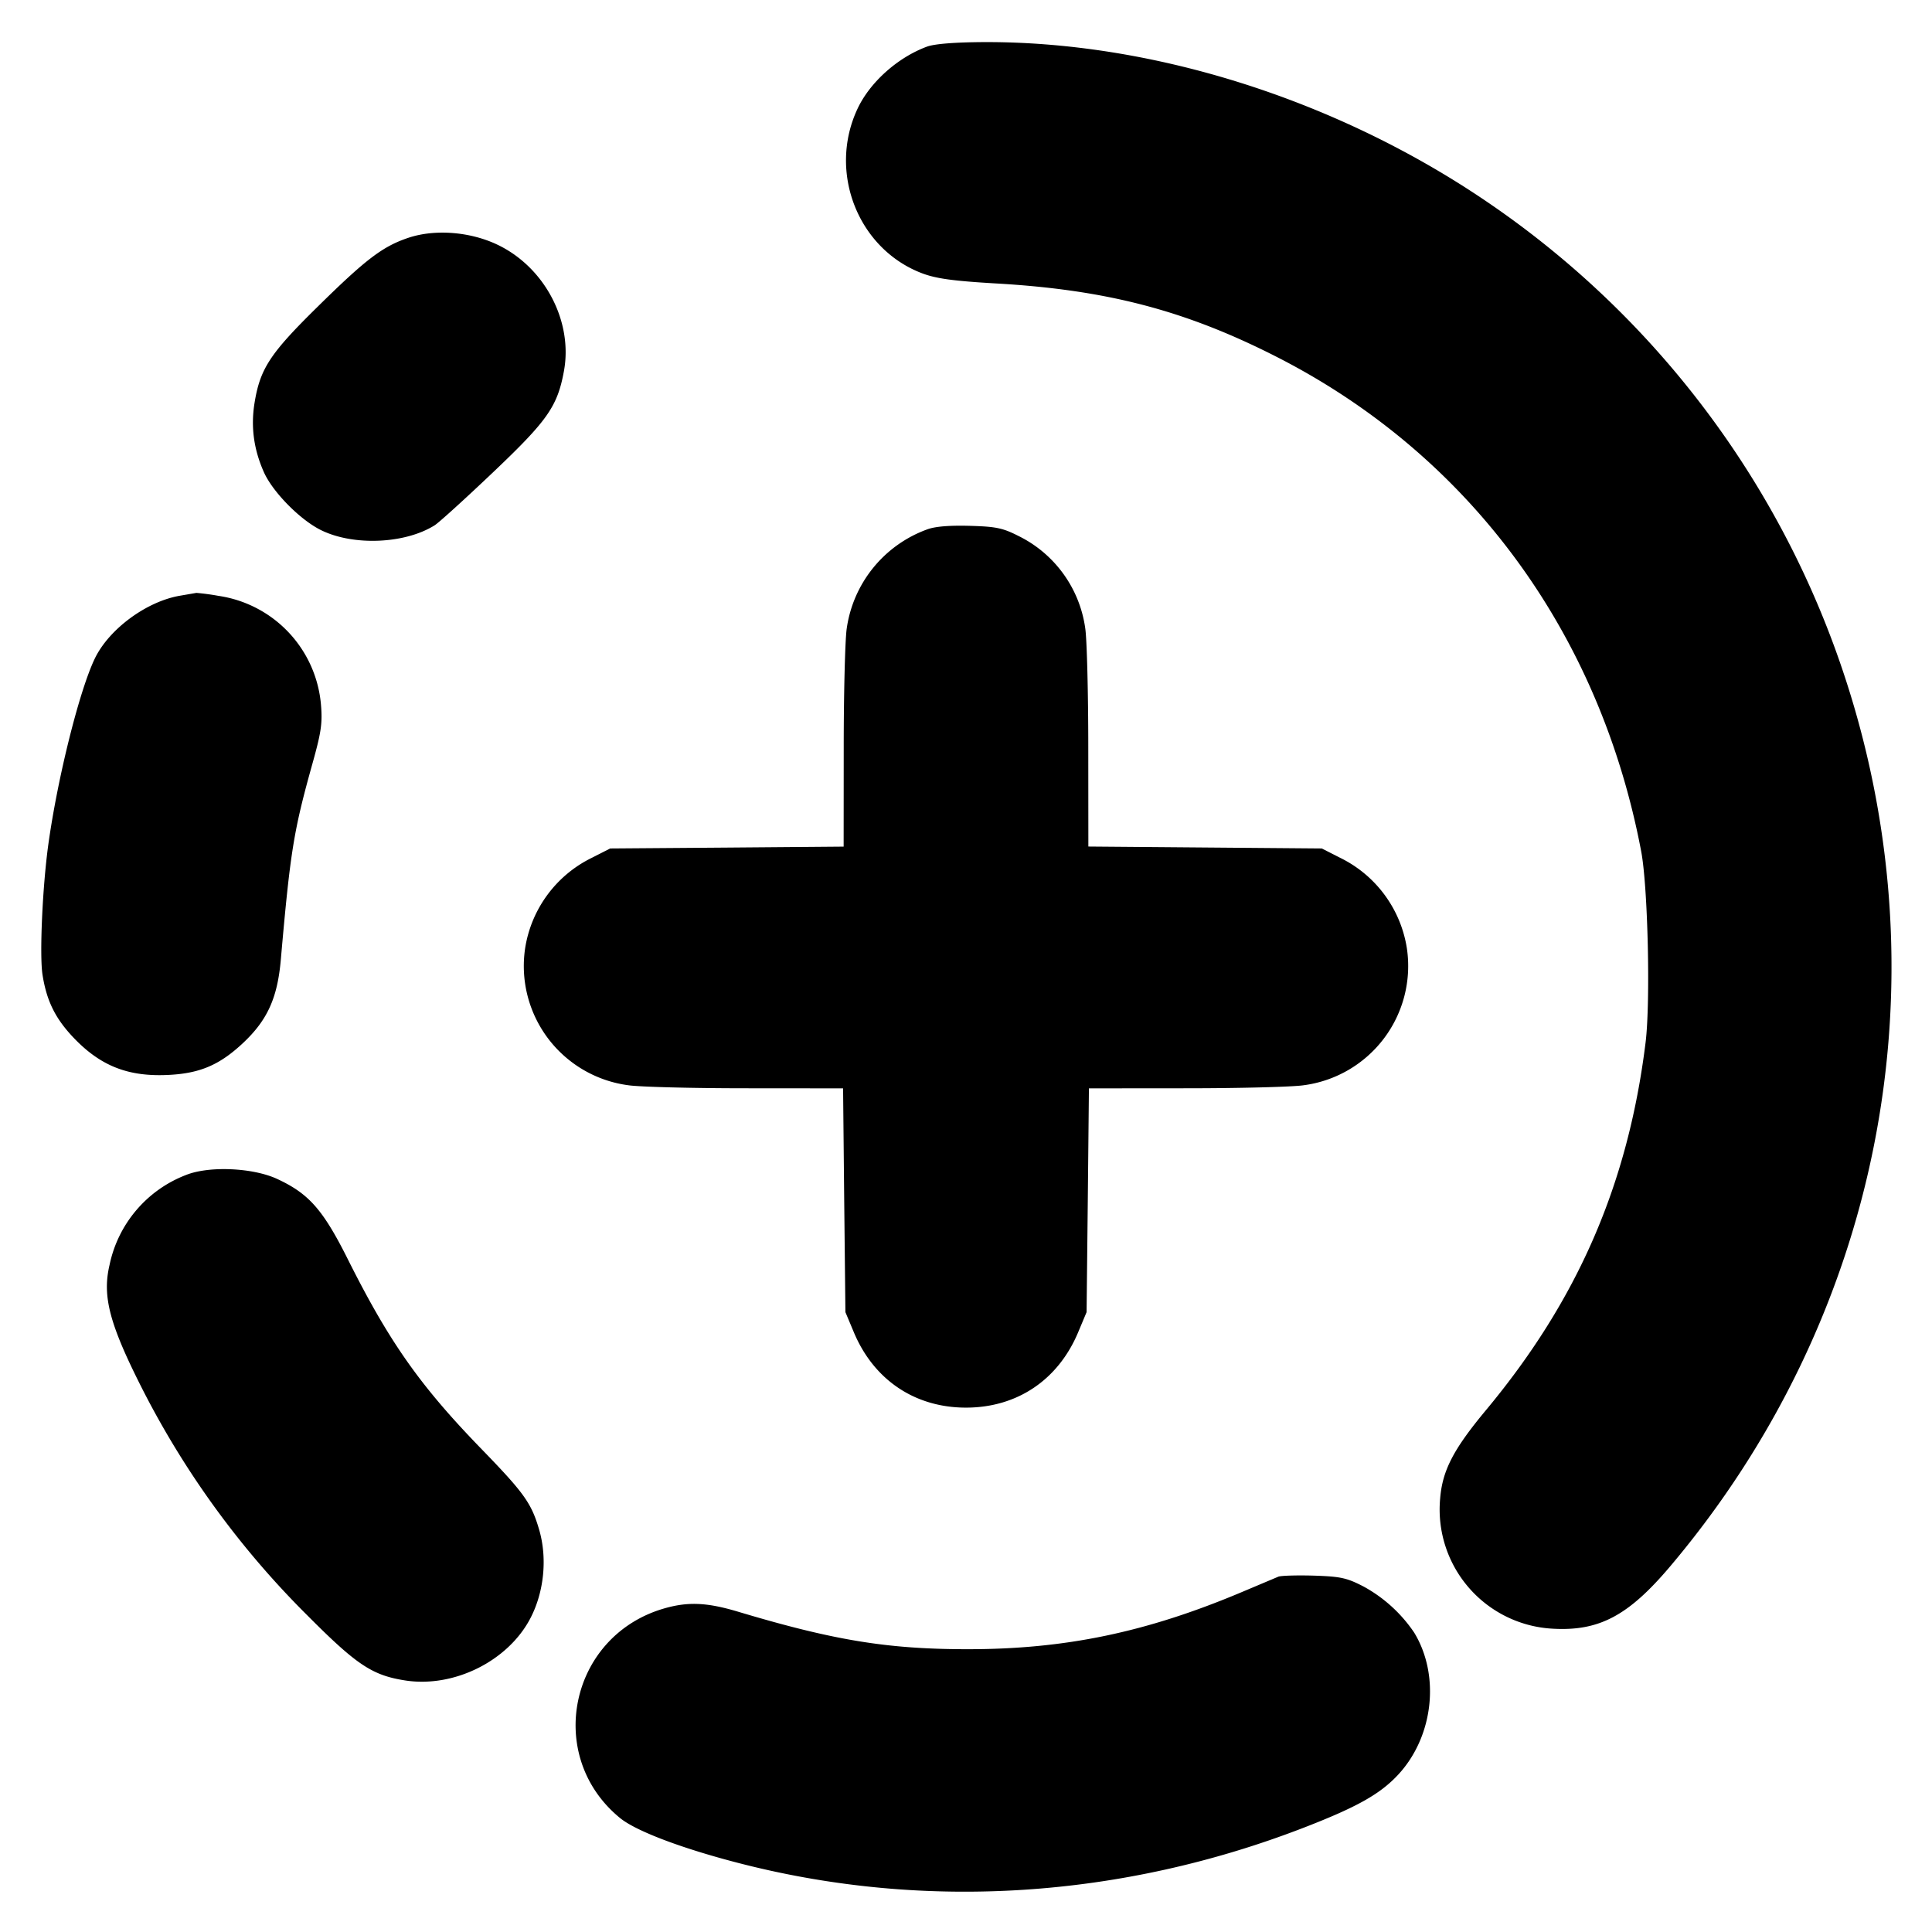 <svg xmlns="http://www.w3.org/2000/svg" width="24" height="24" fill="none" stroke="currentColor" stroke-linecap="round" stroke-linejoin="round" stroke-width="3"><path fill="#000" fill-rule="evenodd" stroke="none" d="M11.516.579c-.364.134-.71.443-.864.773-.37.789.008 1.745.808 2.045.175.065.383.093.91.124 1.373.078 2.353.334 3.483.909 2.394 1.217 4.019 3.421 4.535 6.149.083.442.116 1.869.054 2.371-.218 1.76-.842 3.198-1.985 4.57-.402.483-.539.747-.567 1.095a1.483 1.483 0 0 0 1.395 1.617c.579.034.944-.16 1.465-.777 2.599-3.079 3.415-7.186 2.185-10.992a11.45 11.45 0 0 0-4.531-6.002C16.554 1.222 14.295.514 12.22.523c-.361.002-.611.022-.704.056m-6.44 2.374c-.321.107-.528.264-1.132.859-.592.582-.714.769-.783 1.199-.046.293-.009.57.116.852.11.249.453.597.714.724.403.197 1.042.169 1.409-.062.055-.035.381-.331.725-.658.677-.643.799-.817.88-1.255.115-.62-.238-1.292-.825-1.572-.339-.162-.775-.196-1.104-.087m6.44 3.624a1.54 1.54 0 0 0-.998 1.233c-.02.138-.037.803-.037 1.479l-.001 1.228-1.45.012-1.45.011-.228.116a1.51 1.51 0 0 0-.829 1.126 1.494 1.494 0 0 0 1.287 1.7c.138.02.793.037 1.456.037l1.207.001.014 1.39.015 1.39.104.248c.248.594.76.938 1.394.938s1.146-.344 1.394-.938l.104-.248.015-1.39.014-1.39 1.207-.001c.663 0 1.318-.017 1.456-.037a1.494 1.494 0 0 0 1.287-1.7 1.51 1.51 0 0 0-.829-1.126l-.228-.116-1.45-.012-1.45-.012-.001-1.228c0-.675-.017-1.34-.037-1.478a1.51 1.51 0 0 0-.832-1.153c-.195-.099-.28-.116-.608-.125q-.382-.01-.526.045M2.237 7.4c-.414.07-.878.411-1.056.774C.988 8.569.714 9.666.599 10.5c-.072.528-.109 1.364-.071 1.608.05.319.155.536.373.769.344.367.695.505 1.212.475.381-.022.622-.128.91-.399.299-.282.423-.556.465-1.027.119-1.356.159-1.601.394-2.443.108-.386.125-.5.105-.731a1.495 1.495 0 0 0-1.273-1.35 3 3 0 0 0-.274-.037zm.074 7.196a1.53 1.53 0 0 0-.95 1.117c-.093.393 0 .74.413 1.553a11 11 0 0 0 2.043 2.8c.611.614.805.744 1.209.808.608.098 1.286-.238 1.564-.774.17-.328.211-.748.106-1.103-.096-.326-.186-.452-.715-.997-.762-.785-1.142-1.325-1.654-2.345-.312-.625-.487-.825-.88-1.008-.303-.142-.849-.166-1.136-.051m13.569 4.99-.46.194c-1.18.497-2.19.708-3.4.707-.994 0-1.661-.109-2.855-.467-.388-.116-.625-.125-.926-.036-1.166.346-1.474 1.832-.538 2.599.203.167.8.39 1.536.576 2.279.576 4.698.418 6.954-.453.667-.258.954-.419 1.18-.663.436-.472.521-1.23.196-1.763a1.8 1.8 0 0 0-.627-.571c-.211-.109-.286-.125-.62-.136-.209-.006-.407 0-.44.013"/></svg>